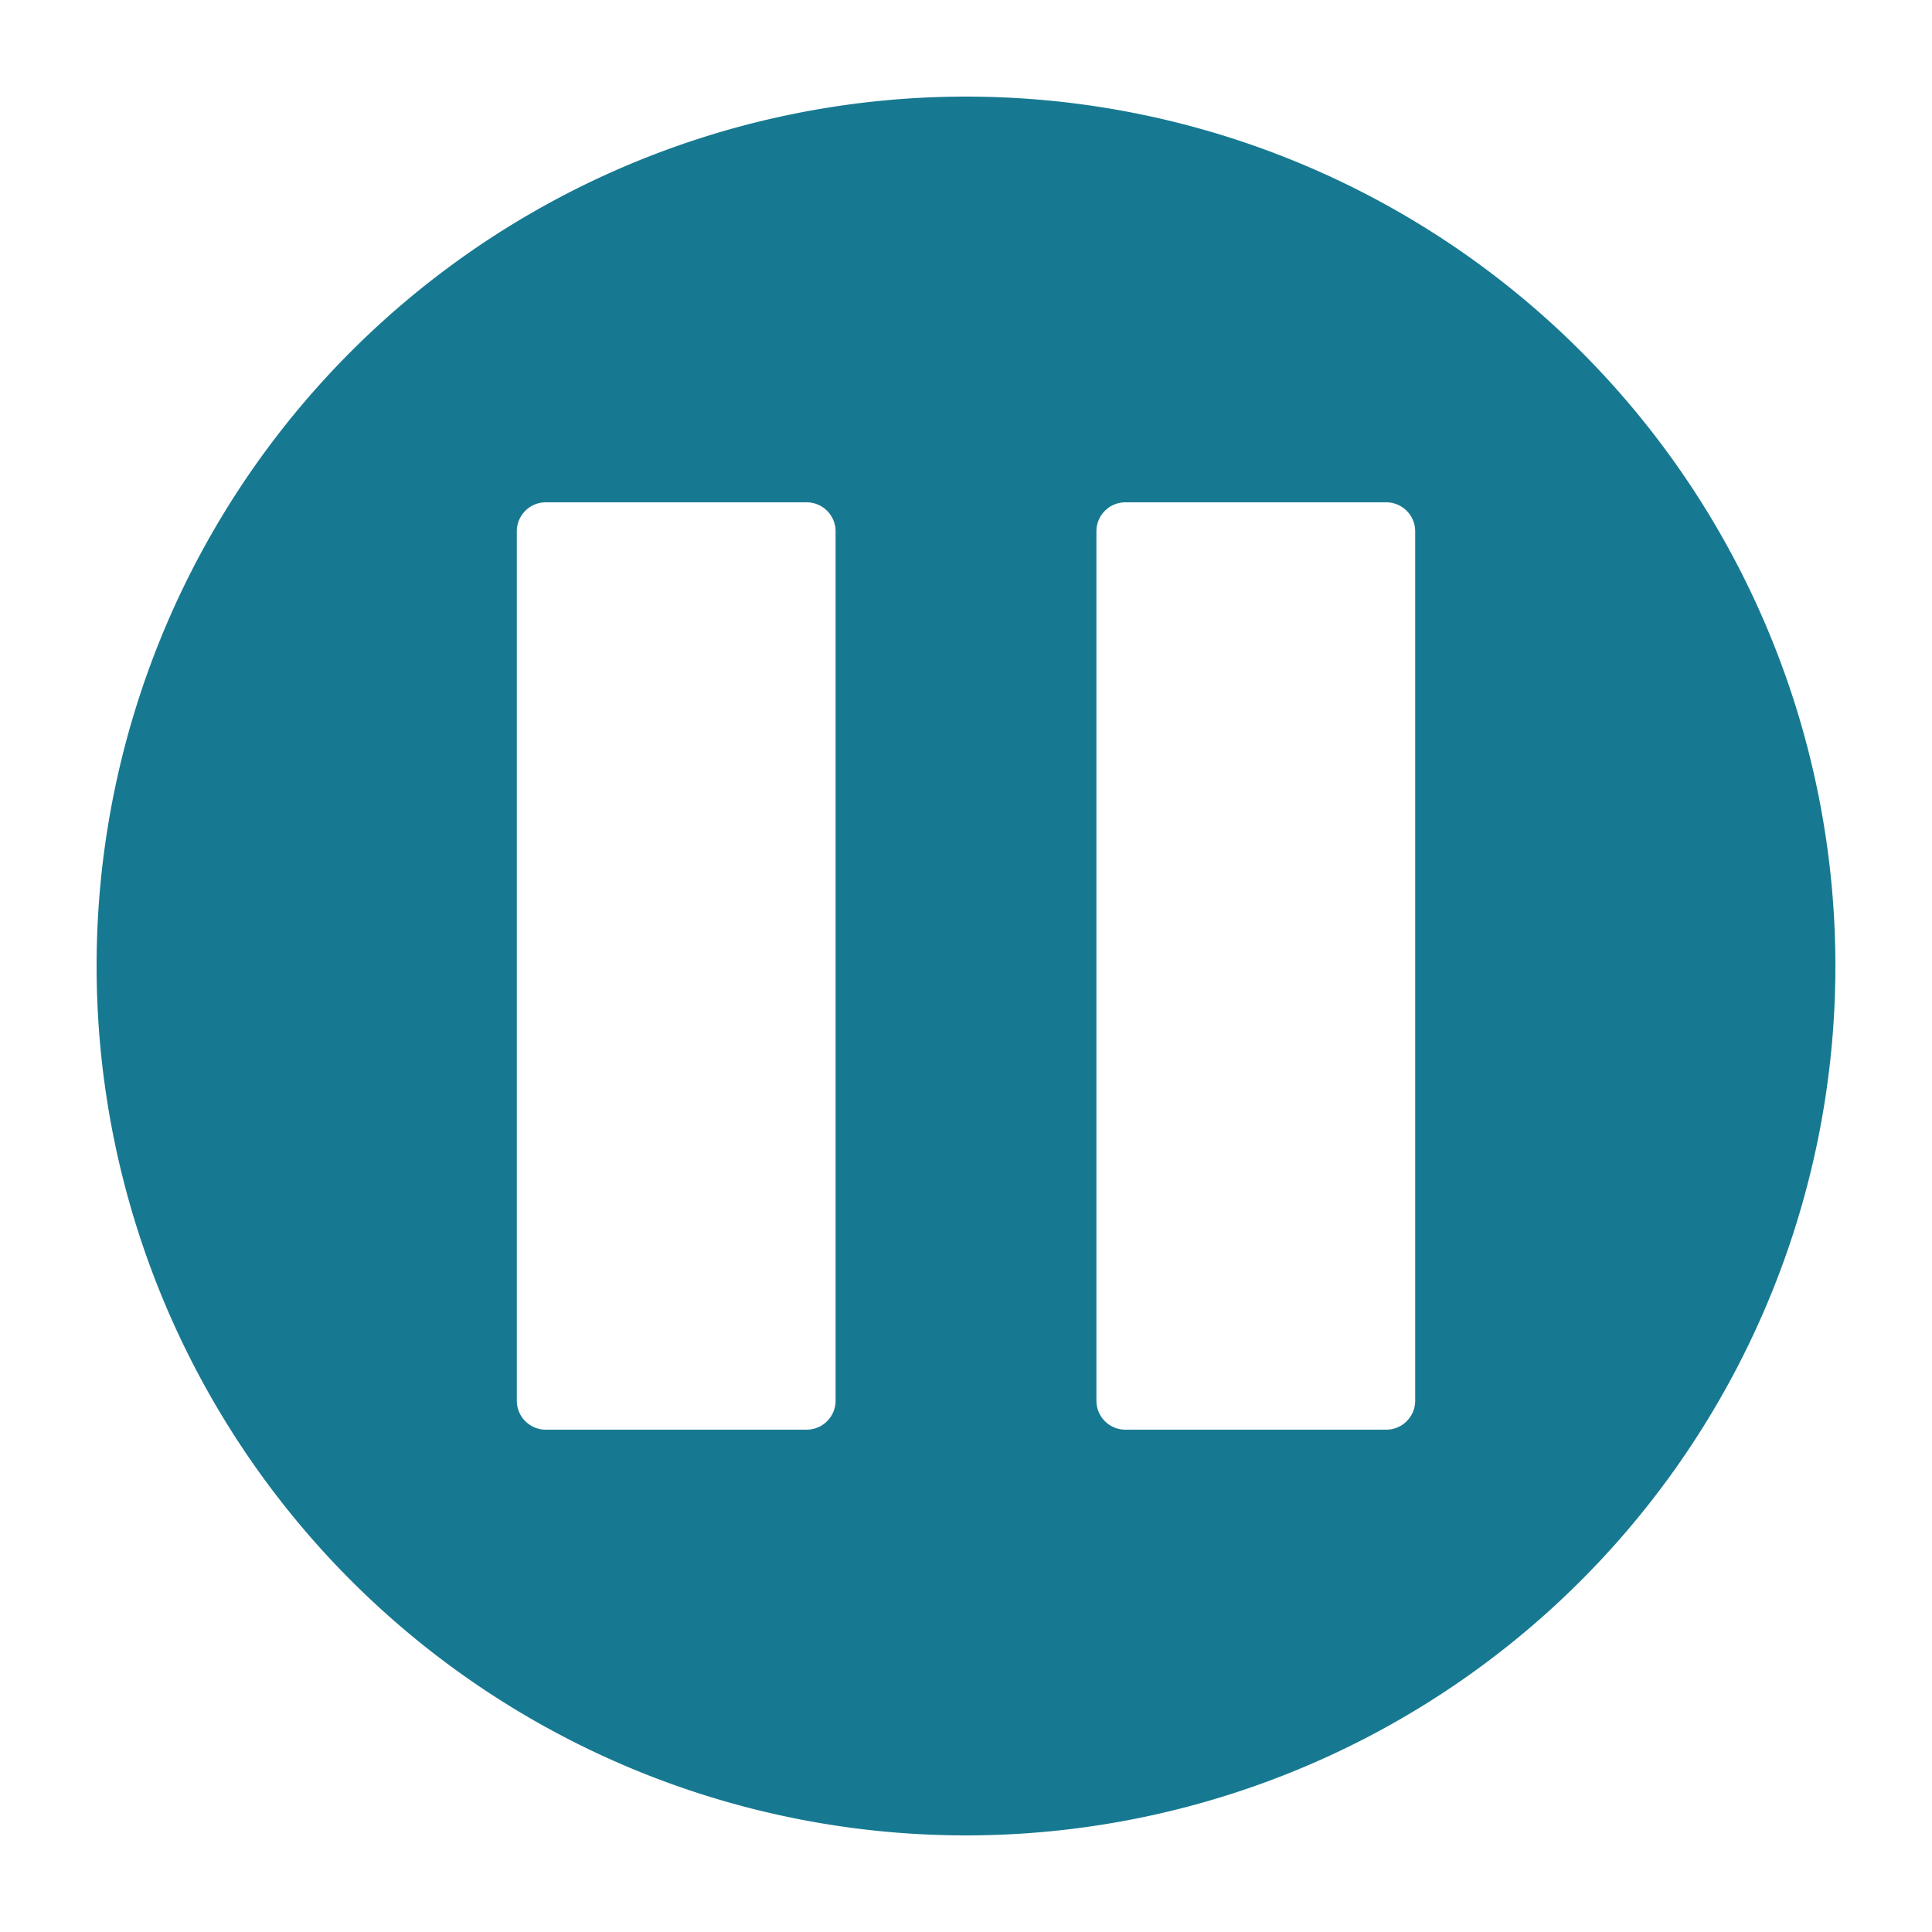 <svg width="20" height="20" viewBox="0 0 20 20" xmlns="http://www.w3.org/2000/svg">
    <g fill="none" fill-rule="evenodd">
        <path d="M0 0h20v20H0z"/>
        <path d="M10 1a9 9 0 1 1 0 18 9 9 0 0 1 0-18zM8.35 5.2h-2.7a.3.3 0 0 0-.3.3v9a.3.3 0 0 0 .3.3h2.7a.3.3 0 0 0 .3-.3v-9a.3.3 0 0 0-.3-.3zm6 0h-2.7a.3.3 0 0 0-.3.3v9a.3.3 0 0 0 .3.3h2.7a.3.3 0 0 0 .3-.3v-9a.3.3 0 0 0-.3-.3z" fill="#177991"/>
    </g>
</svg>
